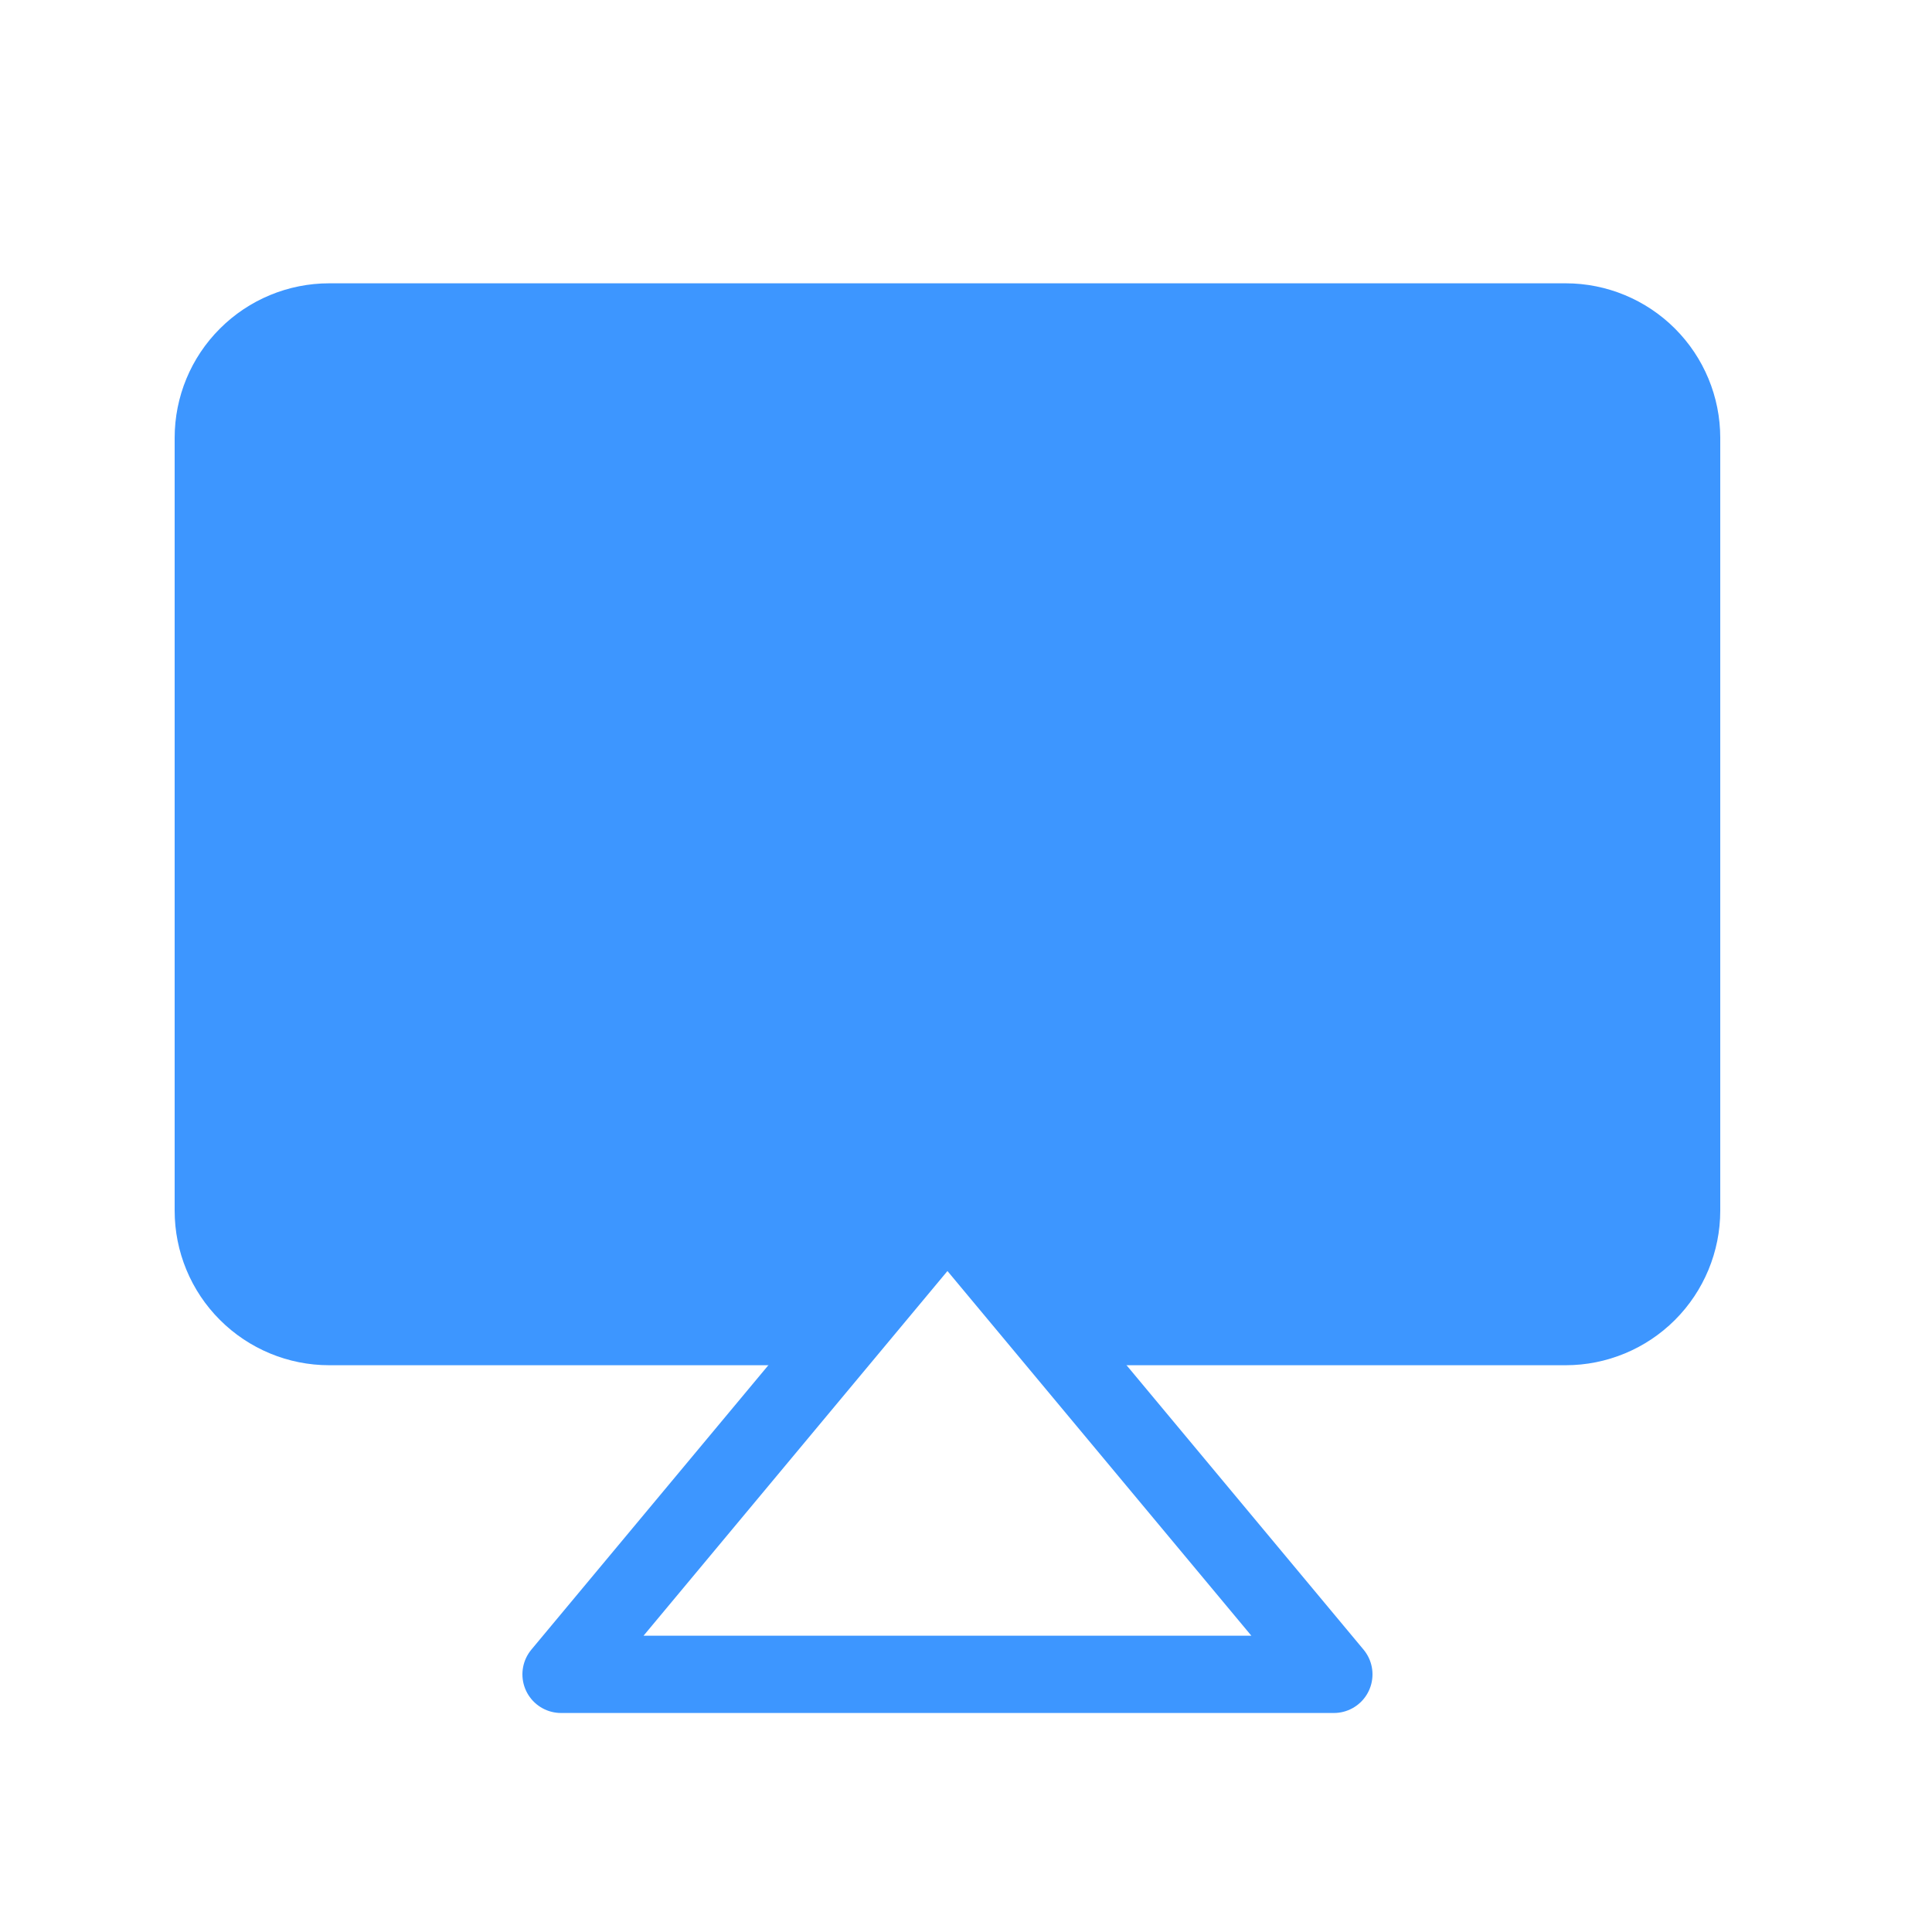 <svg width="25" height="25" viewBox="0 0 25 25" fill="none" xmlns="http://www.w3.org/2000/svg">
<rect x="0" y="0" width="25" height="25" fill="#333333" stroke="none"/>
<!-- <rect width="25" height="25" fill="#282731"/> -->
<path d="M-93.5 -6.5H265.5V48.5H-93.5V-6.5Z" fill="white" stroke="#EEEEEE"/>
<path d="M5.26 17.666H4.26C3.729 17.666 3.221 17.455 2.846 17.08C2.47 16.705 2.26 16.196 2.26 15.666V5.666C2.26 5.135 2.47 4.627 2.846 4.252C3.221 3.877 3.729 3.666 4.26 3.666H20.26C20.79 3.666 21.299 3.877 21.674 4.252C22.049 4.627 22.26 5.135 22.26 5.666V15.666C22.26 16.196 22.049 16.705 21.674 17.08C21.299 17.455 20.79 17.666 20.26 17.666H19.26" fill="#3D96FF"/>
<path d="M12.26 15.666L17.26 21.666H7.26L12.26 15.666Z" fill="white" stroke="#3D96FF" stroke-linecap="round" stroke-linejoin="round"/>
</svg>
